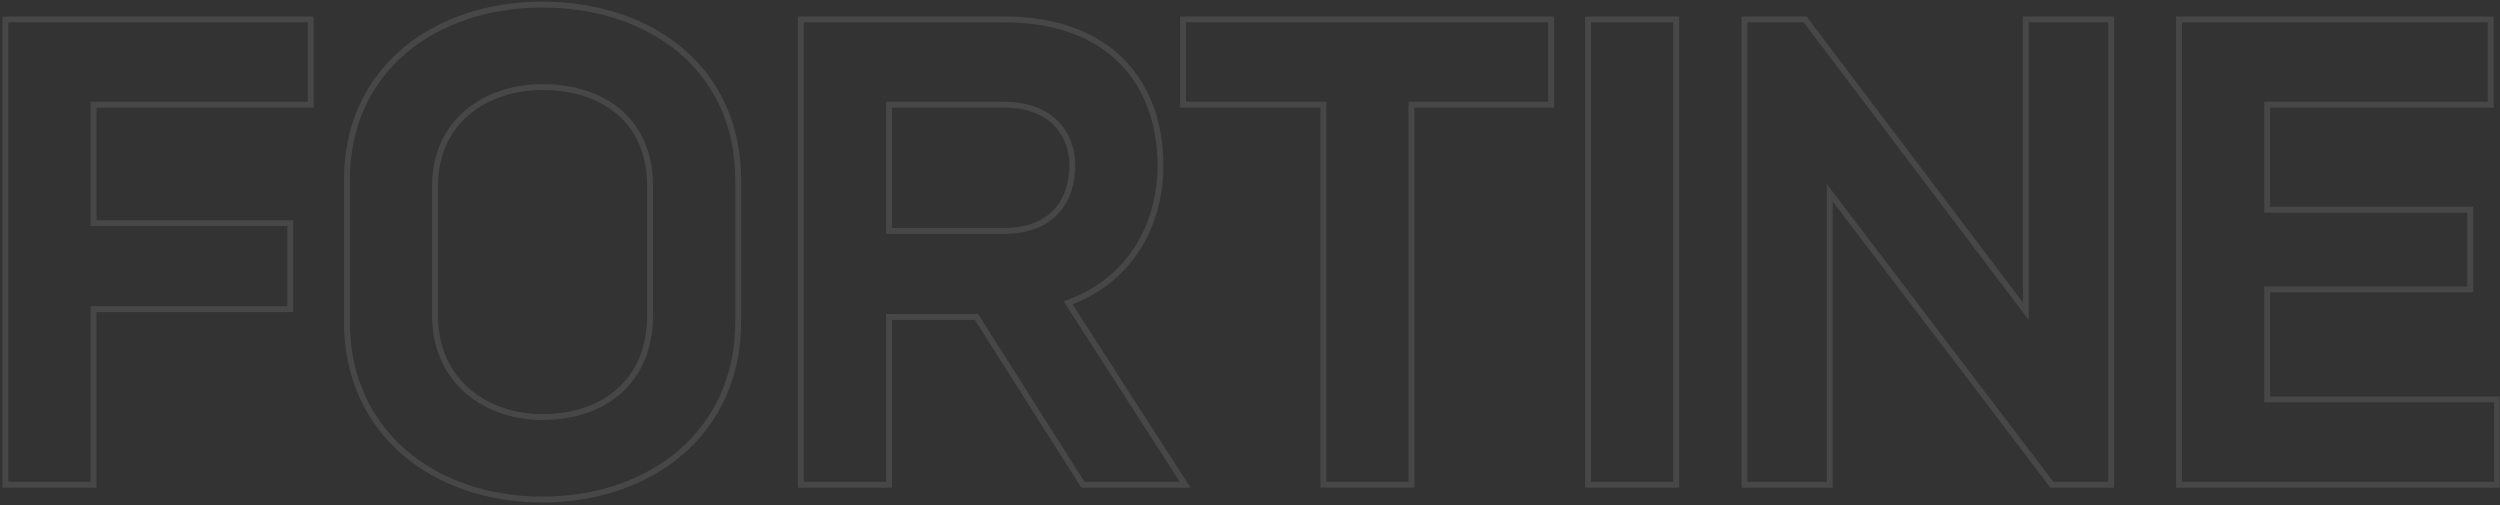 <svg width="851" height="172" viewBox="0 0 851 172" fill="none" xmlns="http://www.w3.org/2000/svg">
<rect x="0" y="0" width="851" height="172" fill="#333333" stroke="none"/>
<g opacity="0.1">
<mask id="path-1-outside-1_6_46085" maskUnits="userSpaceOnUse" x="0" y="0" width="851" height="172" fill="black">
<rect fill="white" width="851" height="172"/>
<path d="M105.76 35.64H31.84V75.96H98.8V105.24H31.84V165H1.84V6.6H105.76V35.64ZM184.563 170.04C148.083 170.04 118.082 147.48 118.082 109.56V61.32C118.082 23.16 148.562 1.56 184.563 1.56C221.283 1.56 251.283 23.16 251.283 61.32V109.56C251.283 147.48 221.283 170.04 184.563 170.04ZM184.563 141.96C205.683 141.96 221.283 129.72 221.283 107.4V63.24C221.283 41.16 205.443 29.64 184.563 29.64C165.603 29.64 148.083 41.16 148.083 63.24V107.4C148.083 129.72 165.363 141.96 184.563 141.96ZM368.618 165L332.378 107.88H302.618V165H272.618V6.6H341.738C378.698 6.6 395.018 29.16 395.018 56.28C395.018 77.16 384.218 95.64 363.578 103.08L403.418 165H368.618ZM302.618 35.64V78.6H341.738C358.538 78.6 365.018 68.04 365.018 56.28C365.018 46.2 358.538 35.64 341.738 35.64H302.618ZM527.995 6.6V35.64H480.475V165H450.475V35.64H402.715V6.6H527.995ZM570.584 6.6V165H540.584V6.6H570.584ZM689.584 6.6H718.624V165H698.464L622.864 65.64V165H593.824V6.6H614.464L689.584 105.96V6.6ZM771.752 135.96H849.992V165H741.752V6.6H847.832V35.64H771.752V71.4H840.872V98.52H771.752V135.96Z"/>
</mask>
<path d="M105.76 35.64V36.64H106.76V35.64H105.76ZM31.84 35.64V34.64H30.84V35.64H31.84ZM31.84 75.96H30.84V76.96H31.84V75.96ZM98.8 75.96H99.8V74.96H98.8V75.96ZM98.8 105.24V106.24H99.8V105.24H98.8ZM31.84 105.24V104.24H30.84V105.24H31.84ZM31.84 165V166H32.84V165H31.84ZM1.84 165H0.84V166H1.84V165ZM1.84 6.6V5.6H0.84V6.6H1.84ZM105.76 6.6H106.76V5.6H105.76V6.6ZM105.76 35.64V34.64H31.84V35.64V36.64H105.76V35.64ZM31.84 35.64H30.84V75.96H31.84H32.84V35.64H31.84ZM31.84 75.96V76.96H98.8V75.96V74.96H31.84V75.96ZM98.8 75.96H97.8V105.24H98.8H99.8V75.96H98.8ZM98.8 105.24V104.24H31.84V105.24V106.24H98.8V105.24ZM31.84 105.24H30.84V165H31.84H32.84V105.24H31.84ZM31.84 165V164H1.84V165V166H31.84V165ZM1.84 165H2.84V6.6H1.84H0.84V165H1.84ZM1.84 6.6V7.6H105.76V6.6V5.6H1.84V6.6ZM105.76 6.6H104.76V35.64H105.76H106.76V6.6H105.76ZM184.562 170.04V169.04C166.522 169.04 150.146 163.462 138.295 153.262C126.46 143.076 119.083 128.234 119.083 109.56H118.083H117.083C117.083 128.806 124.705 144.204 136.99 154.778C149.259 165.338 166.123 171.04 184.562 171.04V170.04ZM118.083 109.56H119.083V61.32H118.083H117.083V109.56H118.083ZM118.083 61.32H119.083C119.083 42.531 126.575 27.873 138.465 17.896C150.374 7.903 166.754 2.56 184.562 2.56V1.56V0.56C166.371 0.56 149.511 6.017 137.18 16.364C124.83 26.727 117.083 41.949 117.083 61.32H118.083ZM184.562 1.56V2.56C202.735 2.56 219.172 7.905 231.049 17.895C242.906 27.869 250.283 42.526 250.283 61.32H251.283H252.283C252.283 41.954 244.659 26.73 232.336 16.365C220.033 6.015 203.11 0.56 184.562 0.56V1.56ZM251.283 61.32H250.283V109.56H251.283H252.283V61.32H251.283ZM251.283 109.56H250.283C250.283 128.234 242.905 143.075 231.041 153.261C219.161 163.461 202.724 169.04 184.562 169.04V170.04V171.04C203.121 171.04 220.044 165.339 232.344 154.779C244.66 144.205 252.283 128.806 252.283 109.56H251.283ZM184.562 141.96V142.96C195.309 142.96 204.746 139.845 211.509 133.795C218.287 127.732 222.283 118.808 222.283 107.4H221.283H220.283C220.283 118.312 216.478 126.668 210.176 132.305C203.859 137.955 194.936 140.96 184.562 140.96V141.96ZM221.283 107.4H222.283V63.24H221.283H220.283V107.4H221.283ZM221.283 63.24H222.283C222.283 51.942 218.219 43.252 211.404 37.401C204.609 31.568 195.177 28.64 184.562 28.64V29.64V30.64C194.828 30.64 203.756 33.472 210.101 38.919C216.426 44.348 220.283 52.458 220.283 63.24H221.283ZM184.562 29.64V28.64C174.89 28.64 165.531 31.577 158.571 37.393C151.59 43.226 147.083 51.909 147.083 63.24H148.083H149.083C149.083 52.491 153.335 44.374 159.854 38.927C166.394 33.463 175.275 30.64 184.562 30.64V29.64ZM148.083 63.24H147.083V107.4H148.083H149.083V63.24H148.083ZM148.083 107.4H147.083C147.083 118.84 151.521 127.758 158.466 133.804C165.394 139.835 174.758 142.96 184.562 142.96V141.96V140.96C175.167 140.96 166.291 137.965 159.779 132.296C153.284 126.642 149.083 118.28 149.083 107.4H148.083ZM368.618 165L367.774 165.536L368.068 166H368.618V165ZM332.378 107.88L333.223 107.344L332.928 106.88H332.378V107.88ZM302.618 107.88V106.88H301.618V107.88H302.618ZM302.618 165V166H303.618V165H302.618ZM272.618 165H271.618V166H272.618V165ZM272.618 6.6V5.6H271.618V6.6H272.618ZM363.578 103.08L363.239 102.139L362.058 102.565L362.737 103.621L363.578 103.08ZM403.418 165V166H405.251L404.259 164.459L403.418 165ZM302.618 35.64V34.64H301.618V35.64H302.618ZM302.618 78.6H301.618V79.6H302.618V78.6ZM368.618 165L369.463 164.464L333.223 107.344L332.378 107.88L331.534 108.416L367.774 165.536L368.618 165ZM332.378 107.88V106.88H302.618V107.88V108.88H332.378V107.88ZM302.618 107.88H301.618V165H302.618H303.618V107.88H302.618ZM302.618 165V164H272.618V165V166H302.618V165ZM272.618 165H273.618V6.6H272.618H271.618V165H272.618ZM272.618 6.6V7.6H341.738V6.6V5.6H272.618V6.6ZM341.738 6.6V7.6C360.009 7.6 373.046 13.17 381.518 21.964C389.999 30.766 394.018 42.916 394.018 56.28H395.018H396.018C396.018 42.525 391.877 29.834 382.958 20.576C374.03 11.31 360.427 5.6 341.738 5.6V6.6ZM395.018 56.28H394.018C394.018 76.802 383.426 94.863 363.239 102.139L363.578 103.08L363.917 104.021C385.011 96.417 396.018 77.518 396.018 56.28H395.018ZM363.578 103.08L362.737 103.621L402.577 165.541L403.418 165L404.259 164.459L364.419 102.539L363.578 103.08ZM403.418 165V164H368.618V165V166H403.418V165ZM302.618 35.64H301.618V78.6H302.618H303.618V35.64H302.618ZM302.618 78.6V79.6H341.738V78.6V77.6H302.618V78.6ZM341.738 78.6V79.6C350.358 79.6 356.471 76.883 360.42 72.521C364.351 68.178 366.018 62.332 366.018 56.28H365.018H364.018C364.018 61.988 362.446 67.302 358.937 71.179C355.445 75.037 349.919 77.6 341.738 77.6V78.6ZM365.018 56.28H366.018C366.018 51.034 364.332 45.61 360.402 41.49C356.459 37.356 350.357 34.64 341.738 34.64V35.64V36.64C349.919 36.64 355.458 39.204 358.955 42.87C362.465 46.55 364.018 51.446 364.018 56.28H365.018ZM341.738 35.64V34.64H302.618V35.64V36.64H341.738V35.64ZM527.995 6.6H528.995V5.6H527.995V6.6ZM527.995 35.64V36.64H528.995V35.64H527.995ZM480.475 35.64V34.64H479.475V35.64H480.475ZM480.475 165V166H481.475V165H480.475ZM450.475 165H449.475V166H450.475V165ZM450.475 35.64H451.475V34.64H450.475V35.64ZM402.715 35.64H401.715V36.64H402.715V35.64ZM402.715 6.6V5.6H401.715V6.6H402.715ZM527.995 6.6H526.995V35.64H527.995H528.995V6.6H527.995ZM527.995 35.64V34.64H480.475V35.64V36.64H527.995V35.64ZM480.475 35.64H479.475V165H480.475H481.475V35.64H480.475ZM480.475 165V164H450.475V165V166H480.475V165ZM450.475 165H451.475V35.64H450.475H449.475V165H450.475ZM450.475 35.64V34.64H402.715V35.64V36.64H450.475V35.64ZM402.715 35.64H403.715V6.6H402.715H401.715V35.64H402.715ZM402.715 6.6V7.6H527.995V6.6V5.6H402.715V6.6ZM570.584 6.6H571.584V5.6H570.584V6.6ZM570.584 165V166H571.584V165H570.584ZM540.584 165H539.584V166H540.584V165ZM540.584 6.6V5.6H539.584V6.6H540.584ZM570.584 6.6H569.584V165H570.584H571.584V6.6H570.584ZM570.584 165V164H540.584V165V166H570.584V165ZM540.584 165H541.584V6.6H540.584H539.584V165H540.584ZM540.584 6.6V7.6H570.584V6.6V5.6H540.584V6.6ZM689.584 6.6V5.6H688.584V6.6H689.584ZM718.624 6.6H719.624V5.6H718.624V6.6ZM718.624 165V166H719.624V165H718.624ZM698.464 165L697.669 165.606L697.969 166H698.464V165ZM622.864 65.64L623.66 65.034L621.864 62.674V65.64H622.864ZM622.864 165V166H623.864V165H622.864ZM593.824 165H592.824V166H593.824V165ZM593.824 6.6V5.6H592.824V6.6H593.824ZM614.464 6.6L615.262 5.997L614.962 5.6H614.464V6.6ZM689.584 105.96L688.787 106.563L690.584 108.941V105.96H689.584ZM689.584 6.6V7.6H718.624V6.6V5.6H689.584V6.6ZM718.624 6.6H717.624V165H718.624H719.624V6.6H718.624ZM718.624 165V164H698.464V165V166H718.624V165ZM698.464 165L699.26 164.394L623.66 65.034L622.864 65.64L622.069 66.246L697.669 165.606L698.464 165ZM622.864 65.64H621.864V165H622.864H623.864V65.64H622.864ZM622.864 165V164H593.824V165V166H622.864V165ZM593.824 165H594.824V6.6H593.824H592.824V165H593.824ZM593.824 6.6V7.6H614.464V6.6V5.6H593.824V6.6ZM614.464 6.6L613.667 7.203L688.787 106.563L689.584 105.96L690.382 105.357L615.262 5.997L614.464 6.6ZM689.584 105.96H690.584V6.6H689.584H688.584V105.96H689.584ZM771.753 135.96H770.753V136.96H771.753V135.96ZM849.992 135.96H850.992V134.96H849.992V135.96ZM849.992 165V166H850.992V165H849.992ZM741.753 165H740.753V166H741.753V165ZM741.753 6.6V5.6H740.753V6.6H741.753ZM847.832 6.6H848.832V5.6H847.832V6.6ZM847.832 35.64V36.64H848.832V35.64H847.832ZM771.753 35.64V34.64H770.753V35.64H771.753ZM771.753 71.4H770.753V72.4H771.753V71.4ZM840.872 71.4H841.872V70.4H840.872V71.4ZM840.872 98.52V99.52H841.872V98.52H840.872ZM771.753 98.52V97.52H770.753V98.52H771.753ZM771.753 135.96V136.96H849.992V135.96V134.96H771.753V135.96ZM849.992 135.96H848.992V165H849.992H850.992V135.96H849.992ZM849.992 165V164H741.753V165V166H849.992V165ZM741.753 165H742.753V6.6H741.753H740.753V165H741.753ZM741.753 6.6V7.6H847.832V6.6V5.6H741.753V6.6ZM847.832 6.6H846.832V35.64H847.832H848.832V6.6H847.832ZM847.832 35.64V34.64H771.753V35.64V36.64H847.832V35.64ZM771.753 35.64H770.753V71.4H771.753H772.753V35.64H771.753ZM771.753 71.4V72.4H840.872V71.4V70.4H771.753V71.4ZM840.872 71.4H839.872V98.52H840.872H841.872V71.4H840.872ZM840.872 98.52V97.52H771.753V98.52V99.52H840.872V98.52ZM771.753 98.52H770.753V135.96H771.753H772.753V98.52H771.753Z" fill="white" mask="url(#path-1-outside-1_6_46085)"/>
</g>
</svg>
